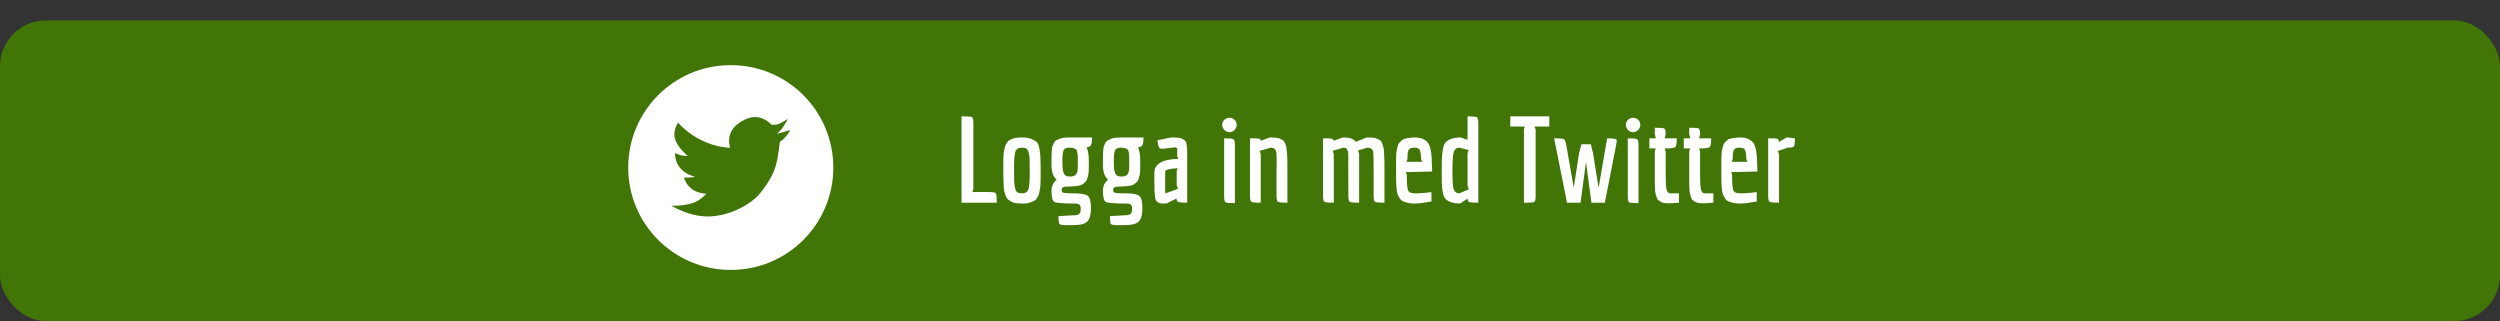 <?xml version="1.0" encoding="UTF-8"?>
<svg width="109px" height="14px" viewBox="0 0 109 14" version="1.1" xmlns="http://www.w3.org/2000/svg" xmlns:xlink="http://www.w3.org/1999/xlink">
    <rect x="0" y="0" width="109" height="14" fill="#333333" stroke="none"/>
    <!-- Generator: Sketch 50.2 (55047) - http://www.bohemiancoding.com/sketch -->
    <title>Group 15</title>
    <desc>Created with Sketch.</desc>
    <defs></defs>
    <g id="Page-1" stroke="none" stroke-width="1" fill="none" fill-rule="evenodd">
        <g id="Group-15">
            <rect id="Rectangle-2" fill="#417505" x="0" y="0.888" width="109" height="13.112" rx="2"></rect>
            <path d="M31.853,2.841 L31.87,2.841 C34.335,2.841 36.333,4.839 36.333,7.305 C36.333,9.77 34.335,11.768 31.87,11.768 L31.853,11.768 C29.388,11.768 27.39,9.77 27.39,7.305 C27.39,4.839 29.388,2.841 31.853,2.841 Z M29.561,5.346 C29.411,5.601 29.368,5.838 29.431,6.058 C29.495,6.277 29.678,6.525 29.982,6.802 C29.881,6.802 29.784,6.791 29.69,6.769 C29.597,6.747 29.511,6.715 29.431,6.672 C29.433,6.933 29.509,7.151 29.658,7.327 C29.807,7.504 30.023,7.631 30.306,7.707 C30.231,7.724 30.156,7.735 30.079,7.74 C30.003,7.745 29.917,7.745 29.82,7.74 C29.875,7.934 29.983,8.096 30.144,8.225 C30.305,8.353 30.521,8.429 30.792,8.451 C30.599,8.661 30.382,8.801 30.144,8.872 C29.906,8.943 29.614,8.975 29.269,8.969 C29.927,9.341 30.553,9.492 31.149,9.422 C32.042,9.317 32.769,8.839 33.06,8.516 C33.352,8.192 33.637,7.746 33.773,7.384 C33.864,7.142 33.94,6.743 34,6.187 C34.1,6.12 34.186,6.044 34.259,5.961 C34.333,5.877 34.398,5.78 34.454,5.67 L34.13,5.767 L33.871,5.831 C34,5.723 34.097,5.616 34.162,5.508 C34.227,5.4 34.292,5.292 34.357,5.184 C34.155,5.309 34.014,5.385 33.935,5.411 C33.857,5.437 33.76,5.448 33.644,5.443 C33.255,5.055 32.823,5.001 32.348,5.281 C31.872,5.562 31.7,5.95 31.829,6.446 C31.393,6.417 30.982,6.309 30.598,6.122 C30.213,5.936 29.867,5.677 29.561,5.346 Z" id="Combined-Shape" fill="#FFFFFF"></path>
            <path d="M43.071,8.372 C43.26,8.372 43.372,8.386 43.405,8.414 C43.438,8.442 43.455,8.536 43.455,8.696 L43.455,8.838 L41.923,8.838 L41.923,5.073 L42.055,5.073 C42.244,5.073 42.356,5.086 42.389,5.112 C42.422,5.138 42.439,5.231 42.439,5.392 L42.439,8.241 L42.392,8.372 L43.071,8.372 Z M43.744,7.447 L43.744,7.122 C43.744,6.906 43.75,6.762 43.76,6.688 C43.771,6.615 43.783,6.543 43.797,6.471 C43.811,6.4 43.828,6.348 43.847,6.315 C43.866,6.281 43.891,6.242 43.921,6.197 C43.951,6.152 43.985,6.12 44.023,6.103 C44.062,6.085 44.108,6.066 44.16,6.045 C44.248,6.01 44.376,5.993 44.545,5.993 C44.713,5.993 44.849,6.013 44.953,6.053 C45.056,6.093 45.137,6.139 45.195,6.189 C45.253,6.24 45.294,6.337 45.318,6.482 C45.343,6.627 45.358,6.755 45.363,6.866 C45.368,6.978 45.371,7.129 45.371,7.321 L45.371,7.713 C45.371,7.936 45.366,8.085 45.355,8.158 C45.345,8.231 45.333,8.304 45.318,8.377 C45.304,8.451 45.288,8.504 45.268,8.537 C45.249,8.57 45.225,8.61 45.195,8.657 C45.165,8.704 45.13,8.737 45.089,8.756 C45.049,8.776 45.003,8.796 44.95,8.817 C44.866,8.855 44.753,8.874 44.613,8.874 C44.473,8.874 44.365,8.869 44.289,8.858 C44.214,8.848 44.147,8.825 44.089,8.79 C44.031,8.756 43.983,8.722 43.945,8.691 C43.906,8.66 43.873,8.607 43.847,8.532 C43.821,8.457 43.801,8.393 43.787,8.341 C43.773,8.288 43.764,8.203 43.76,8.085 C43.75,7.886 43.744,7.673 43.744,7.447 Z M44.555,6.437 C44.397,6.437 44.301,6.501 44.266,6.628 C44.231,6.756 44.213,6.975 44.213,7.287 C44.213,7.599 44.215,7.801 44.218,7.894 C44.222,7.986 44.234,8.084 44.255,8.187 C44.276,8.289 44.31,8.356 44.358,8.385 C44.405,8.415 44.471,8.43 44.555,8.43 C44.713,8.43 44.81,8.363 44.845,8.231 C44.88,8.098 44.897,7.875 44.897,7.562 C44.897,7.248 44.896,7.046 44.892,6.955 C44.889,6.864 44.876,6.77 44.855,6.673 C44.834,6.575 44.8,6.512 44.753,6.482 C44.705,6.452 44.639,6.437 44.555,6.437 Z M47.061,9.316 C47.1,9.269 47.119,9.199 47.119,9.107 C47.119,9.014 47.1,8.953 47.064,8.921 C47.027,8.89 46.945,8.874 46.819,8.874 C46.334,8.874 46.051,8.851 45.969,8.804 C45.886,8.756 45.845,8.592 45.845,8.309 C45.845,8.118 45.92,7.959 46.071,7.834 C45.991,7.76 45.933,7.672 45.898,7.57 C45.862,7.467 45.845,7.323 45.845,7.138 C45.845,6.953 45.846,6.833 45.848,6.777 C45.849,6.722 45.853,6.65 45.858,6.563 C45.863,6.476 45.873,6.414 45.887,6.377 C45.901,6.341 45.921,6.295 45.948,6.239 C45.974,6.183 46.006,6.145 46.045,6.124 C46.084,6.103 46.131,6.08 46.187,6.056 C46.278,6.014 46.436,5.993 46.661,5.993 L47.614,5.993 C47.614,6.16 47.598,6.272 47.566,6.328 C47.535,6.383 47.472,6.415 47.377,6.422 C47.44,6.558 47.472,6.763 47.472,7.039 L47.472,7.274 C47.472,7.445 47.464,7.56 47.45,7.619 C47.436,7.678 47.42,7.738 47.4,7.797 C47.381,7.856 47.358,7.898 47.332,7.922 C47.306,7.947 47.272,7.976 47.232,8.011 C47.192,8.046 47.145,8.071 47.092,8.085 C46.942,8.116 46.79,8.132 46.637,8.132 C46.484,8.132 46.389,8.142 46.35,8.163 C46.312,8.184 46.292,8.222 46.292,8.278 C46.292,8.334 46.301,8.369 46.319,8.383 C46.357,8.414 46.529,8.43 46.835,8.43 C47.14,8.43 47.338,8.466 47.429,8.539 C47.521,8.613 47.566,8.79 47.566,9.07 C47.566,9.351 47.515,9.545 47.411,9.653 C47.307,9.761 47.105,9.815 46.803,9.815 L46.487,9.815 C46.319,9.815 46.22,9.799 46.192,9.766 C46.164,9.733 46.15,9.618 46.15,9.423 L46.798,9.387 C46.935,9.387 47.022,9.363 47.061,9.316 Z M46.987,7.366 C46.991,7.259 46.992,7.151 46.992,7.041 C46.992,6.932 46.992,6.853 46.99,6.806 C46.988,6.759 46.982,6.705 46.971,6.644 C46.961,6.583 46.945,6.542 46.924,6.521 C46.861,6.465 46.762,6.437 46.627,6.437 C46.492,6.437 46.406,6.477 46.371,6.555 C46.336,6.634 46.319,6.796 46.319,7.041 C46.319,7.287 46.339,7.458 46.379,7.554 C46.42,7.65 46.506,7.698 46.637,7.698 C46.769,7.698 46.859,7.669 46.908,7.611 C46.957,7.554 46.984,7.472 46.987,7.366 Z M49.303,9.316 C49.342,9.269 49.361,9.199 49.361,9.107 C49.361,9.014 49.343,8.953 49.306,8.921 C49.269,8.89 49.188,8.874 49.061,8.874 C48.577,8.874 48.294,8.851 48.211,8.804 C48.129,8.756 48.087,8.592 48.087,8.309 C48.087,8.118 48.163,7.959 48.314,7.834 C48.233,7.76 48.175,7.672 48.14,7.57 C48.105,7.467 48.087,7.323 48.087,7.138 C48.087,6.953 48.088,6.833 48.09,6.777 C48.092,6.722 48.095,6.65 48.101,6.563 C48.106,6.476 48.116,6.414 48.13,6.377 C48.144,6.341 48.164,6.295 48.19,6.239 C48.216,6.183 48.249,6.145 48.287,6.124 C48.326,6.103 48.373,6.08 48.43,6.056 C48.521,6.014 48.679,5.993 48.903,5.993 L49.856,5.993 C49.856,6.16 49.84,6.272 49.809,6.328 C49.777,6.383 49.714,6.415 49.619,6.422 C49.682,6.558 49.714,6.763 49.714,7.039 L49.714,7.274 C49.714,7.445 49.707,7.56 49.693,7.619 C49.679,7.678 49.662,7.738 49.643,7.797 C49.624,7.856 49.601,7.898 49.575,7.922 C49.548,7.947 49.515,7.976 49.475,8.011 C49.434,8.046 49.388,8.071 49.335,8.085 C49.184,8.116 49.032,8.132 48.88,8.132 C48.727,8.132 48.631,8.142 48.593,8.163 C48.554,8.184 48.535,8.222 48.535,8.278 C48.535,8.334 48.544,8.369 48.561,8.383 C48.6,8.414 48.772,8.43 49.077,8.43 C49.382,8.43 49.581,8.466 49.672,8.539 C49.763,8.613 49.809,8.79 49.809,9.07 C49.809,9.351 49.757,9.545 49.654,9.653 C49.55,9.761 49.347,9.815 49.046,9.815 L48.73,9.815 C48.561,9.815 48.463,9.799 48.435,9.766 C48.407,9.733 48.393,9.618 48.393,9.423 L49.04,9.387 C49.177,9.387 49.265,9.363 49.303,9.316 Z M49.23,7.366 C49.233,7.259 49.235,7.151 49.235,7.041 C49.235,6.932 49.234,6.853 49.232,6.806 C49.231,6.759 49.224,6.705 49.214,6.644 C49.203,6.583 49.188,6.542 49.167,6.521 C49.103,6.465 49.004,6.437 48.869,6.437 C48.734,6.437 48.649,6.477 48.614,6.555 C48.579,6.634 48.561,6.796 48.561,7.041 C48.561,7.287 48.581,7.458 48.622,7.554 C48.662,7.65 48.748,7.698 48.88,7.698 C49.011,7.698 49.102,7.669 49.151,7.611 C49.2,7.554 49.226,7.472 49.23,7.366 Z M51.325,6.678 L51.33,6.537 C51.33,6.488 51.325,6.462 51.314,6.458 C51.304,6.455 51.292,6.447 51.278,6.435 C51.263,6.423 51.245,6.42 51.222,6.427 C51.199,6.434 51.172,6.436 51.141,6.432 L50.856,6.469 C50.783,6.479 50.72,6.485 50.667,6.485 C50.614,6.485 50.574,6.472 50.546,6.448 C50.518,6.423 50.49,6.312 50.462,6.113 L51.072,5.993 C51.321,5.993 51.478,6.011 51.541,6.048 C51.604,6.084 51.65,6.115 51.678,6.139 C51.706,6.164 51.725,6.213 51.735,6.286 C51.753,6.376 51.762,6.519 51.762,6.715 L51.762,8.838 C51.558,8.838 51.43,8.827 51.378,8.806 C51.325,8.785 51.297,8.735 51.293,8.655 L50.856,8.874 C50.758,8.874 50.685,8.873 50.638,8.872 C50.591,8.87 50.543,8.855 50.496,8.827 C50.448,8.799 50.417,8.771 50.401,8.743 C50.385,8.716 50.37,8.656 50.356,8.566 C50.339,8.458 50.33,8.236 50.33,7.902 L50.33,7.541 C50.33,7.147 50.676,6.943 51.367,6.929 L51.325,6.803 L51.325,6.678 Z M50.825,8.43 C50.828,8.43 51.006,8.363 51.356,8.231 L51.304,8.079 L51.304,7.457 L51.346,7.337 C51.202,7.34 51.076,7.354 50.967,7.379 C50.858,7.403 50.804,7.436 50.804,7.478 L50.798,8.168 C50.798,8.343 50.807,8.43 50.825,8.43 Z M53.383,5.666 C53.32,5.602 53.288,5.527 53.288,5.441 C53.288,5.356 53.32,5.284 53.383,5.224 C53.446,5.165 53.52,5.135 53.604,5.135 C53.689,5.135 53.762,5.165 53.825,5.224 C53.889,5.284 53.92,5.356 53.92,5.441 C53.92,5.527 53.889,5.602 53.825,5.666 C53.762,5.731 53.689,5.763 53.604,5.763 C53.52,5.763 53.446,5.731 53.383,5.666 Z M53.373,8.545 L53.373,6.03 C53.608,6.03 53.745,6.043 53.783,6.069 C53.822,6.095 53.841,6.186 53.841,6.343 L53.841,8.858 C53.606,8.858 53.469,8.845 53.431,8.819 C53.392,8.793 53.373,8.702 53.373,8.545 Z M55.657,7.441 L55.663,6.981 C55.663,6.842 55.659,6.737 55.652,6.668 C55.638,6.521 55.556,6.444 55.405,6.437 L54.92,6.579 L54.968,6.725 L54.968,8.838 C54.733,8.838 54.596,8.824 54.557,8.798 C54.518,8.772 54.499,8.681 54.499,8.524 L54.499,6.03 C54.703,6.03 54.831,6.035 54.883,6.045 C54.936,6.056 54.964,6.087 54.968,6.139 L55.357,5.993 C55.571,5.993 55.712,6.007 55.778,6.035 C55.845,6.063 55.896,6.087 55.931,6.108 C55.966,6.129 55.998,6.172 56.026,6.236 C56.054,6.301 56.073,6.36 56.084,6.414 C56.094,6.468 56.105,6.554 56.115,6.673 C56.126,6.844 56.131,7.102 56.131,7.447 L56.131,8.838 C55.896,8.838 55.758,8.824 55.718,8.798 C55.677,8.772 55.657,8.681 55.657,8.524 L55.657,7.441 Z M59.258,8.838 C59.023,8.838 58.886,8.824 58.847,8.798 C58.809,8.772 58.789,8.681 58.789,8.524 L58.784,7.243 L58.784,7.039 C58.784,6.959 58.785,6.898 58.787,6.856 C58.789,6.814 58.788,6.766 58.784,6.712 C58.781,6.658 58.775,6.618 58.766,6.592 C58.757,6.566 58.746,6.539 58.732,6.511 C58.707,6.462 58.654,6.437 58.574,6.437 L58.105,6.573 L58.153,6.725 L58.153,8.838 C57.917,8.838 57.781,8.824 57.742,8.798 C57.703,8.772 57.684,8.681 57.684,8.524 L57.684,6.03 C57.877,6.03 58,6.035 58.053,6.045 C58.105,6.056 58.137,6.087 58.147,6.139 L58.542,5.993 C58.696,5.993 58.814,6.006 58.895,6.032 C58.975,6.058 59.047,6.108 59.111,6.181 L59.595,5.993 C59.802,5.993 59.941,6.008 60.013,6.037 C60.085,6.067 60.138,6.092 60.171,6.113 C60.205,6.134 60.235,6.178 60.261,6.244 C60.287,6.31 60.306,6.369 60.319,6.422 C60.331,6.474 60.341,6.561 60.348,6.683 C60.358,6.864 60.363,7.119 60.363,7.447 L60.363,8.838 C60.125,8.838 59.986,8.824 59.948,8.798 C59.909,8.772 59.89,8.681 59.89,8.524 L59.89,7.441 C59.89,6.96 59.884,6.692 59.874,6.636 C59.856,6.535 59.807,6.474 59.727,6.453 C59.698,6.446 59.663,6.441 59.621,6.437 L59.211,6.558 L59.258,6.704 L59.258,8.838 Z M61.685,8.43 C61.923,8.43 62.166,8.412 62.411,8.377 L62.411,8.785 C62.085,8.844 61.853,8.874 61.716,8.874 C61.58,8.874 61.47,8.865 61.387,8.845 C61.305,8.826 61.234,8.804 61.174,8.777 C61.115,8.751 61.065,8.707 61.027,8.644 C60.988,8.581 60.958,8.523 60.937,8.469 C60.916,8.415 60.9,8.332 60.89,8.221 C60.876,8.071 60.869,7.911 60.869,7.742 L60.869,7.044 C60.869,6.796 60.876,6.642 60.89,6.581 C60.904,6.52 60.92,6.454 60.937,6.383 C60.955,6.311 60.978,6.261 61.006,6.231 C61.034,6.201 61.068,6.166 61.108,6.126 C61.149,6.086 61.195,6.059 61.248,6.045 C61.413,6.01 61.56,5.993 61.69,5.993 C61.82,5.993 61.931,6.013 62.024,6.053 C62.117,6.093 62.189,6.143 62.24,6.202 C62.291,6.261 62.331,6.345 62.359,6.453 C62.404,6.624 62.427,6.847 62.427,7.122 L62.443,7.478 L61.295,7.504 L61.337,7.624 C61.337,7.97 61.354,8.19 61.387,8.286 C61.421,8.382 61.52,8.43 61.685,8.43 Z M61.903,6.545 C61.87,6.473 61.79,6.437 61.664,6.437 C61.537,6.437 61.456,6.469 61.419,6.532 C61.382,6.594 61.364,6.73 61.364,6.939 L61.322,7.054 L62.011,7.054 L61.959,6.939 C61.955,6.748 61.937,6.616 61.903,6.545 Z M62.859,7.441 C62.859,7.183 62.861,6.997 62.867,6.882 C62.872,6.767 62.888,6.637 62.914,6.492 C62.94,6.348 62.983,6.247 63.043,6.192 C63.183,6.059 63.399,5.993 63.69,5.993 L63.985,6.098 L63.985,5.073 C64.22,5.073 64.357,5.086 64.396,5.112 C64.434,5.138 64.454,5.231 64.454,5.392 L64.454,8.838 C64.243,8.838 64.113,8.829 64.064,8.811 C64.015,8.794 63.989,8.743 63.985,8.66 L63.664,8.874 C63.387,8.874 63.176,8.81 63.032,8.681 C62.938,8.593 62.882,8.367 62.864,8.001 C62.86,7.886 62.859,7.699 62.859,7.441 Z M64.038,8.257 L63.985,8.09 L63.985,6.688 L64.033,6.542 L63.622,6.437 C63.489,6.448 63.406,6.521 63.375,6.657 C63.343,6.793 63.327,7.063 63.327,7.468 C63.327,7.872 63.343,8.126 63.375,8.231 C63.413,8.36 63.497,8.426 63.627,8.43 L64.038,8.257 Z M67.549,5.517 L66.907,5.517 L66.954,5.648 L66.954,8.519 C66.954,8.679 66.938,8.772 66.904,8.798 C66.871,8.824 66.759,8.838 66.57,8.838 L66.444,8.838 L66.444,5.648 L66.48,5.517 L65.849,5.517 L65.849,5.073 L67.549,5.073 L67.549,5.517 Z M70.476,6.087 C70.486,6.105 70.492,6.125 70.492,6.147 C70.492,6.17 70.481,6.235 70.46,6.343 L69.971,8.838 L69.386,8.838 L69.149,7.06 L68.913,8.838 L68.323,8.838 L67.76,6.03 C67.998,6.03 68.14,6.042 68.183,6.066 C68.227,6.091 68.263,6.178 68.291,6.328 L68.607,8.142 L68.623,8.142 L68.849,6.668 L68.949,6.291 L69.36,6.291 L69.455,6.673 L69.692,8.147 L69.707,8.147 L70.071,6.03 C70.313,6.03 70.448,6.049 70.476,6.087 Z M70.981,5.666 C70.918,5.602 70.887,5.527 70.887,5.441 C70.887,5.356 70.918,5.284 70.981,5.224 C71.044,5.165 71.118,5.135 71.202,5.135 C71.287,5.135 71.36,5.165 71.424,5.224 C71.487,5.284 71.518,5.356 71.518,5.441 C71.518,5.527 71.487,5.602 71.424,5.666 C71.36,5.731 71.287,5.763 71.202,5.763 C71.118,5.763 71.044,5.731 70.981,5.666 Z M70.971,8.545 L70.971,6.03 C71.206,6.03 71.343,6.043 71.381,6.069 C71.42,6.095 71.439,6.186 71.439,6.343 L71.439,8.858 C71.204,8.858 71.067,8.845 71.029,8.819 C70.99,8.793 70.971,8.702 70.971,8.545 Z M73.108,6.03 C73.108,6.228 73.09,6.351 73.053,6.398 C73.016,6.445 72.908,6.469 72.729,6.469 L72.576,6.469 L72.624,6.6 L72.624,7.635 C72.624,7.931 72.635,8.134 72.658,8.244 C72.681,8.354 72.729,8.416 72.803,8.43 L73.203,8.43 L73.203,8.838 L72.776,8.864 C72.601,8.864 72.485,8.846 72.429,8.811 C72.373,8.777 72.331,8.749 72.303,8.728 C72.275,8.707 72.25,8.664 72.229,8.6 C72.208,8.535 72.192,8.483 72.182,8.443 C72.171,8.403 72.163,8.329 72.158,8.223 C72.153,8.117 72.15,8.029 72.15,7.959 L72.15,6.6 L72.192,6.469 L71.913,6.469 L71.913,6.03 L72.192,6.03 L72.15,5.836 L72.15,5.569 C72.385,5.569 72.523,5.581 72.563,5.603 C72.604,5.626 72.624,5.709 72.624,5.852 L72.582,6.03 L73.108,6.03 Z M74.608,6.03 C74.608,6.228 74.59,6.351 74.553,6.398 C74.516,6.445 74.408,6.469 74.229,6.469 L74.077,6.469 L74.124,6.6 L74.124,7.635 C74.124,7.931 74.135,8.134 74.158,8.244 C74.181,8.354 74.229,8.416 74.303,8.43 L74.703,8.43 L74.703,8.838 L74.277,8.864 C74.101,8.864 73.985,8.846 73.929,8.811 C73.873,8.777 73.831,8.749 73.803,8.728 C73.775,8.707 73.75,8.664 73.729,8.6 C73.708,8.535 73.692,8.483 73.682,8.443 C73.671,8.403 73.663,8.329 73.658,8.223 C73.653,8.117 73.65,8.029 73.65,7.959 L73.65,6.6 L73.692,6.469 L73.413,6.469 L73.413,6.03 L73.692,6.03 L73.65,5.836 L73.65,5.569 C73.885,5.569 74.023,5.581 74.063,5.603 C74.104,5.626 74.124,5.709 74.124,5.852 L74.082,6.03 L74.608,6.03 Z M75.866,8.43 C76.105,8.43 76.347,8.412 76.593,8.377 L76.593,8.785 C76.267,8.844 76.035,8.874 75.898,8.874 C75.761,8.874 75.652,8.865 75.569,8.845 C75.487,8.826 75.416,8.804 75.356,8.777 C75.296,8.751 75.247,8.707 75.208,8.644 C75.17,8.581 75.14,8.523 75.119,8.469 C75.098,8.415 75.082,8.332 75.072,8.221 C75.058,8.071 75.051,7.911 75.051,7.742 L75.051,7.044 C75.051,6.796 75.058,6.642 75.072,6.581 C75.086,6.52 75.101,6.454 75.119,6.383 C75.137,6.311 75.159,6.261 75.187,6.231 C75.215,6.201 75.25,6.166 75.29,6.126 C75.33,6.086 75.377,6.059 75.43,6.045 C75.594,6.01 75.742,5.993 75.872,5.993 C76.002,5.993 76.113,6.013 76.206,6.053 C76.299,6.093 76.371,6.143 76.422,6.202 C76.473,6.261 76.512,6.345 76.54,6.453 C76.586,6.624 76.609,6.847 76.609,7.122 L76.625,7.478 L75.477,7.504 L75.519,7.624 C75.519,7.97 75.536,8.19 75.569,8.286 C75.602,8.382 75.702,8.43 75.866,8.43 Z M76.085,6.545 C76.052,6.473 75.972,6.437 75.845,6.437 C75.719,6.437 75.637,6.469 75.601,6.532 C75.564,6.594 75.545,6.73 75.545,6.939 L75.503,7.054 L76.193,7.054 L76.14,6.939 C76.137,6.748 76.118,6.616 76.085,6.545 Z M77.567,8.838 C77.332,8.838 77.194,8.824 77.154,8.798 C77.113,8.772 77.093,8.681 77.093,8.524 L77.093,6.03 C77.325,6.03 77.46,6.037 77.498,6.051 C77.537,6.064 77.556,6.112 77.556,6.192 L77.893,5.993 C77.995,5.993 78.088,6.003 78.172,6.024 L78.256,6.03 C78.256,6.228 78.242,6.346 78.214,6.383 C78.186,6.419 78.097,6.437 77.946,6.437 L77.514,6.584 L77.567,6.73 L77.567,8.838 Z" id="Logga-in-med-Twitter" fill="#FFFFFF"></path>
        </g>
    </g>
</svg>